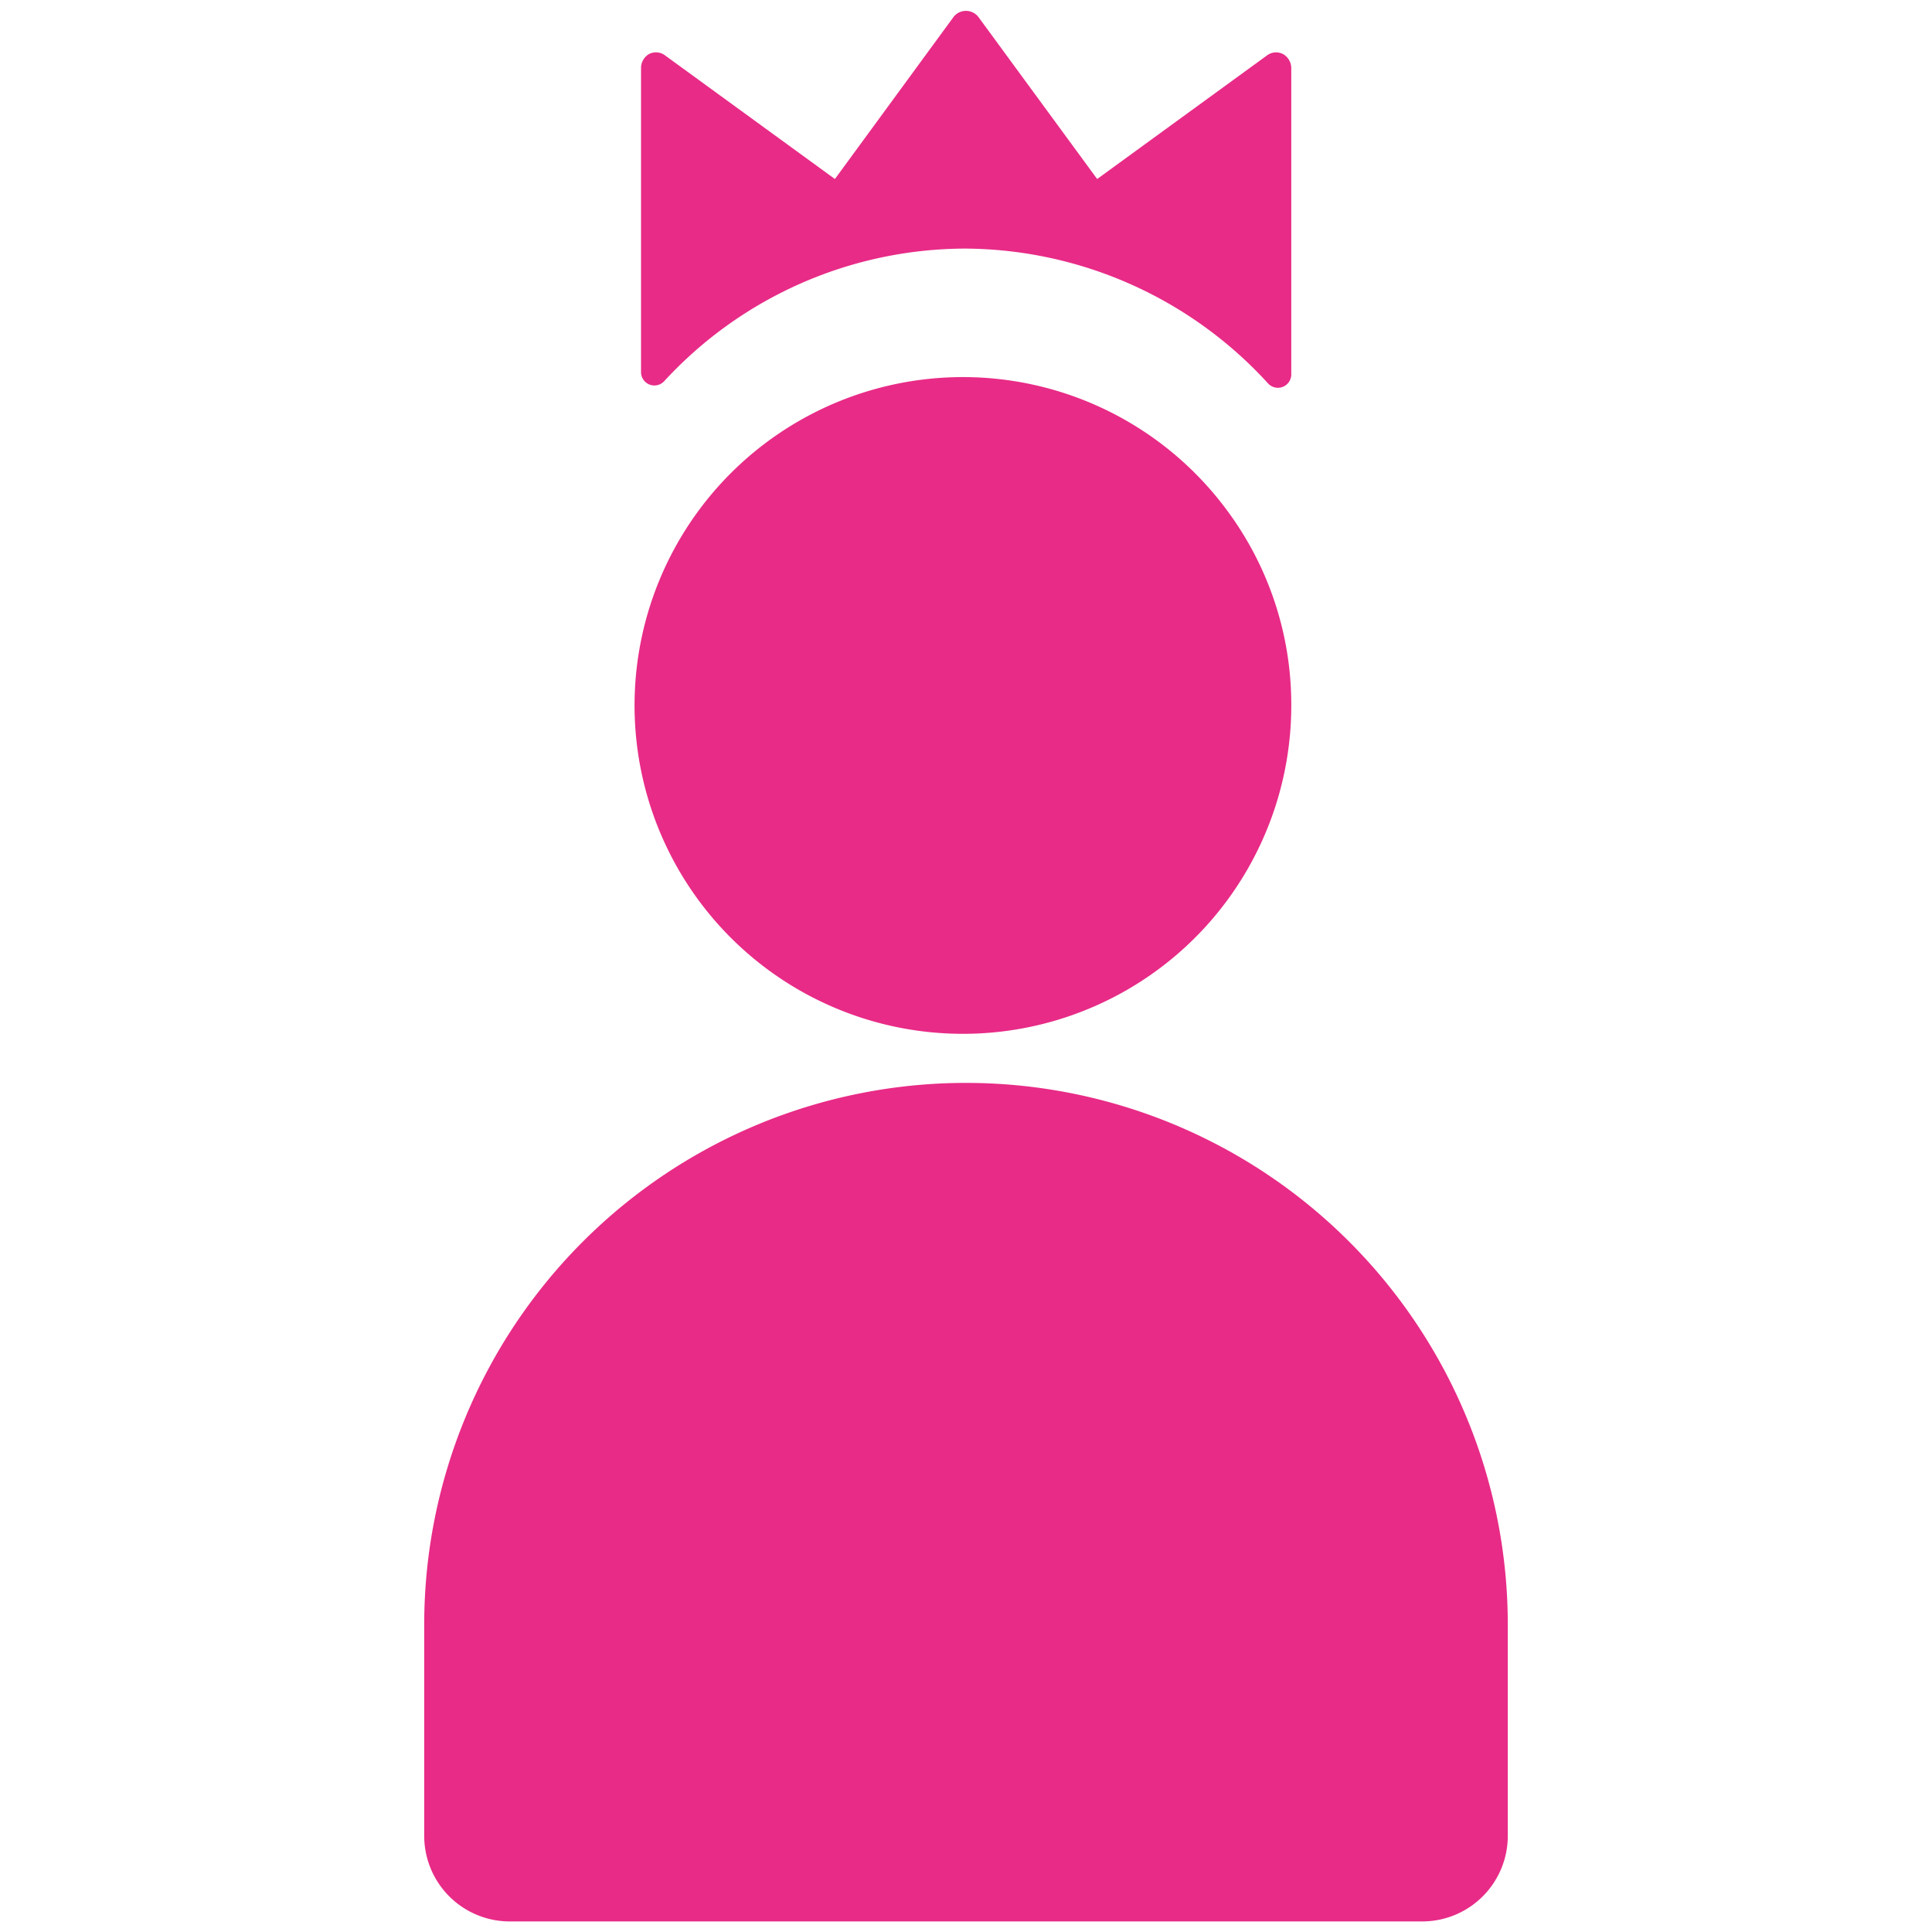 <svg id="Layer_1" data-name="Layer 1" xmlns="http://www.w3.org/2000/svg" viewBox="0 0 256 256"><defs><style>.cls-1{fill:#e82b87;}</style></defs><path class="cls-1" d="M128,143.49a71.79,71.79,0,0,1,71.79,71.78v28a11.34,11.34,0,0,1-11.34,11.33H67.55a11.34,11.34,0,0,1-11.34-11.33v-28A71.79,71.79,0,0,1,128,143.49Z"/><path class="cls-1" d="M171.1,9.05V49.56A1.77,1.77,0,0,1,168,50.78a54.71,54.71,0,0,0-40-17.84H128A54.35,54.35,0,0,0,88,50.52a1.77,1.77,0,0,1-3.06-1.23V9.05A2.15,2.15,0,0,1,86,7.16a2,2,0,0,1,2.12.18l22.51,16.38L126.31,2.3a2.08,2.08,0,0,1,3.37,0l15.7,21.42L167.89,7.34A2,2,0,0,1,170,7.16,2.15,2.15,0,0,1,171.1,9.05Z"/><path class="cls-1" d="M171.1,93.1a43.51,43.51,0,1,1-8.31-25.2A43.12,43.12,0,0,1,171.1,93.1Z"/></svg>